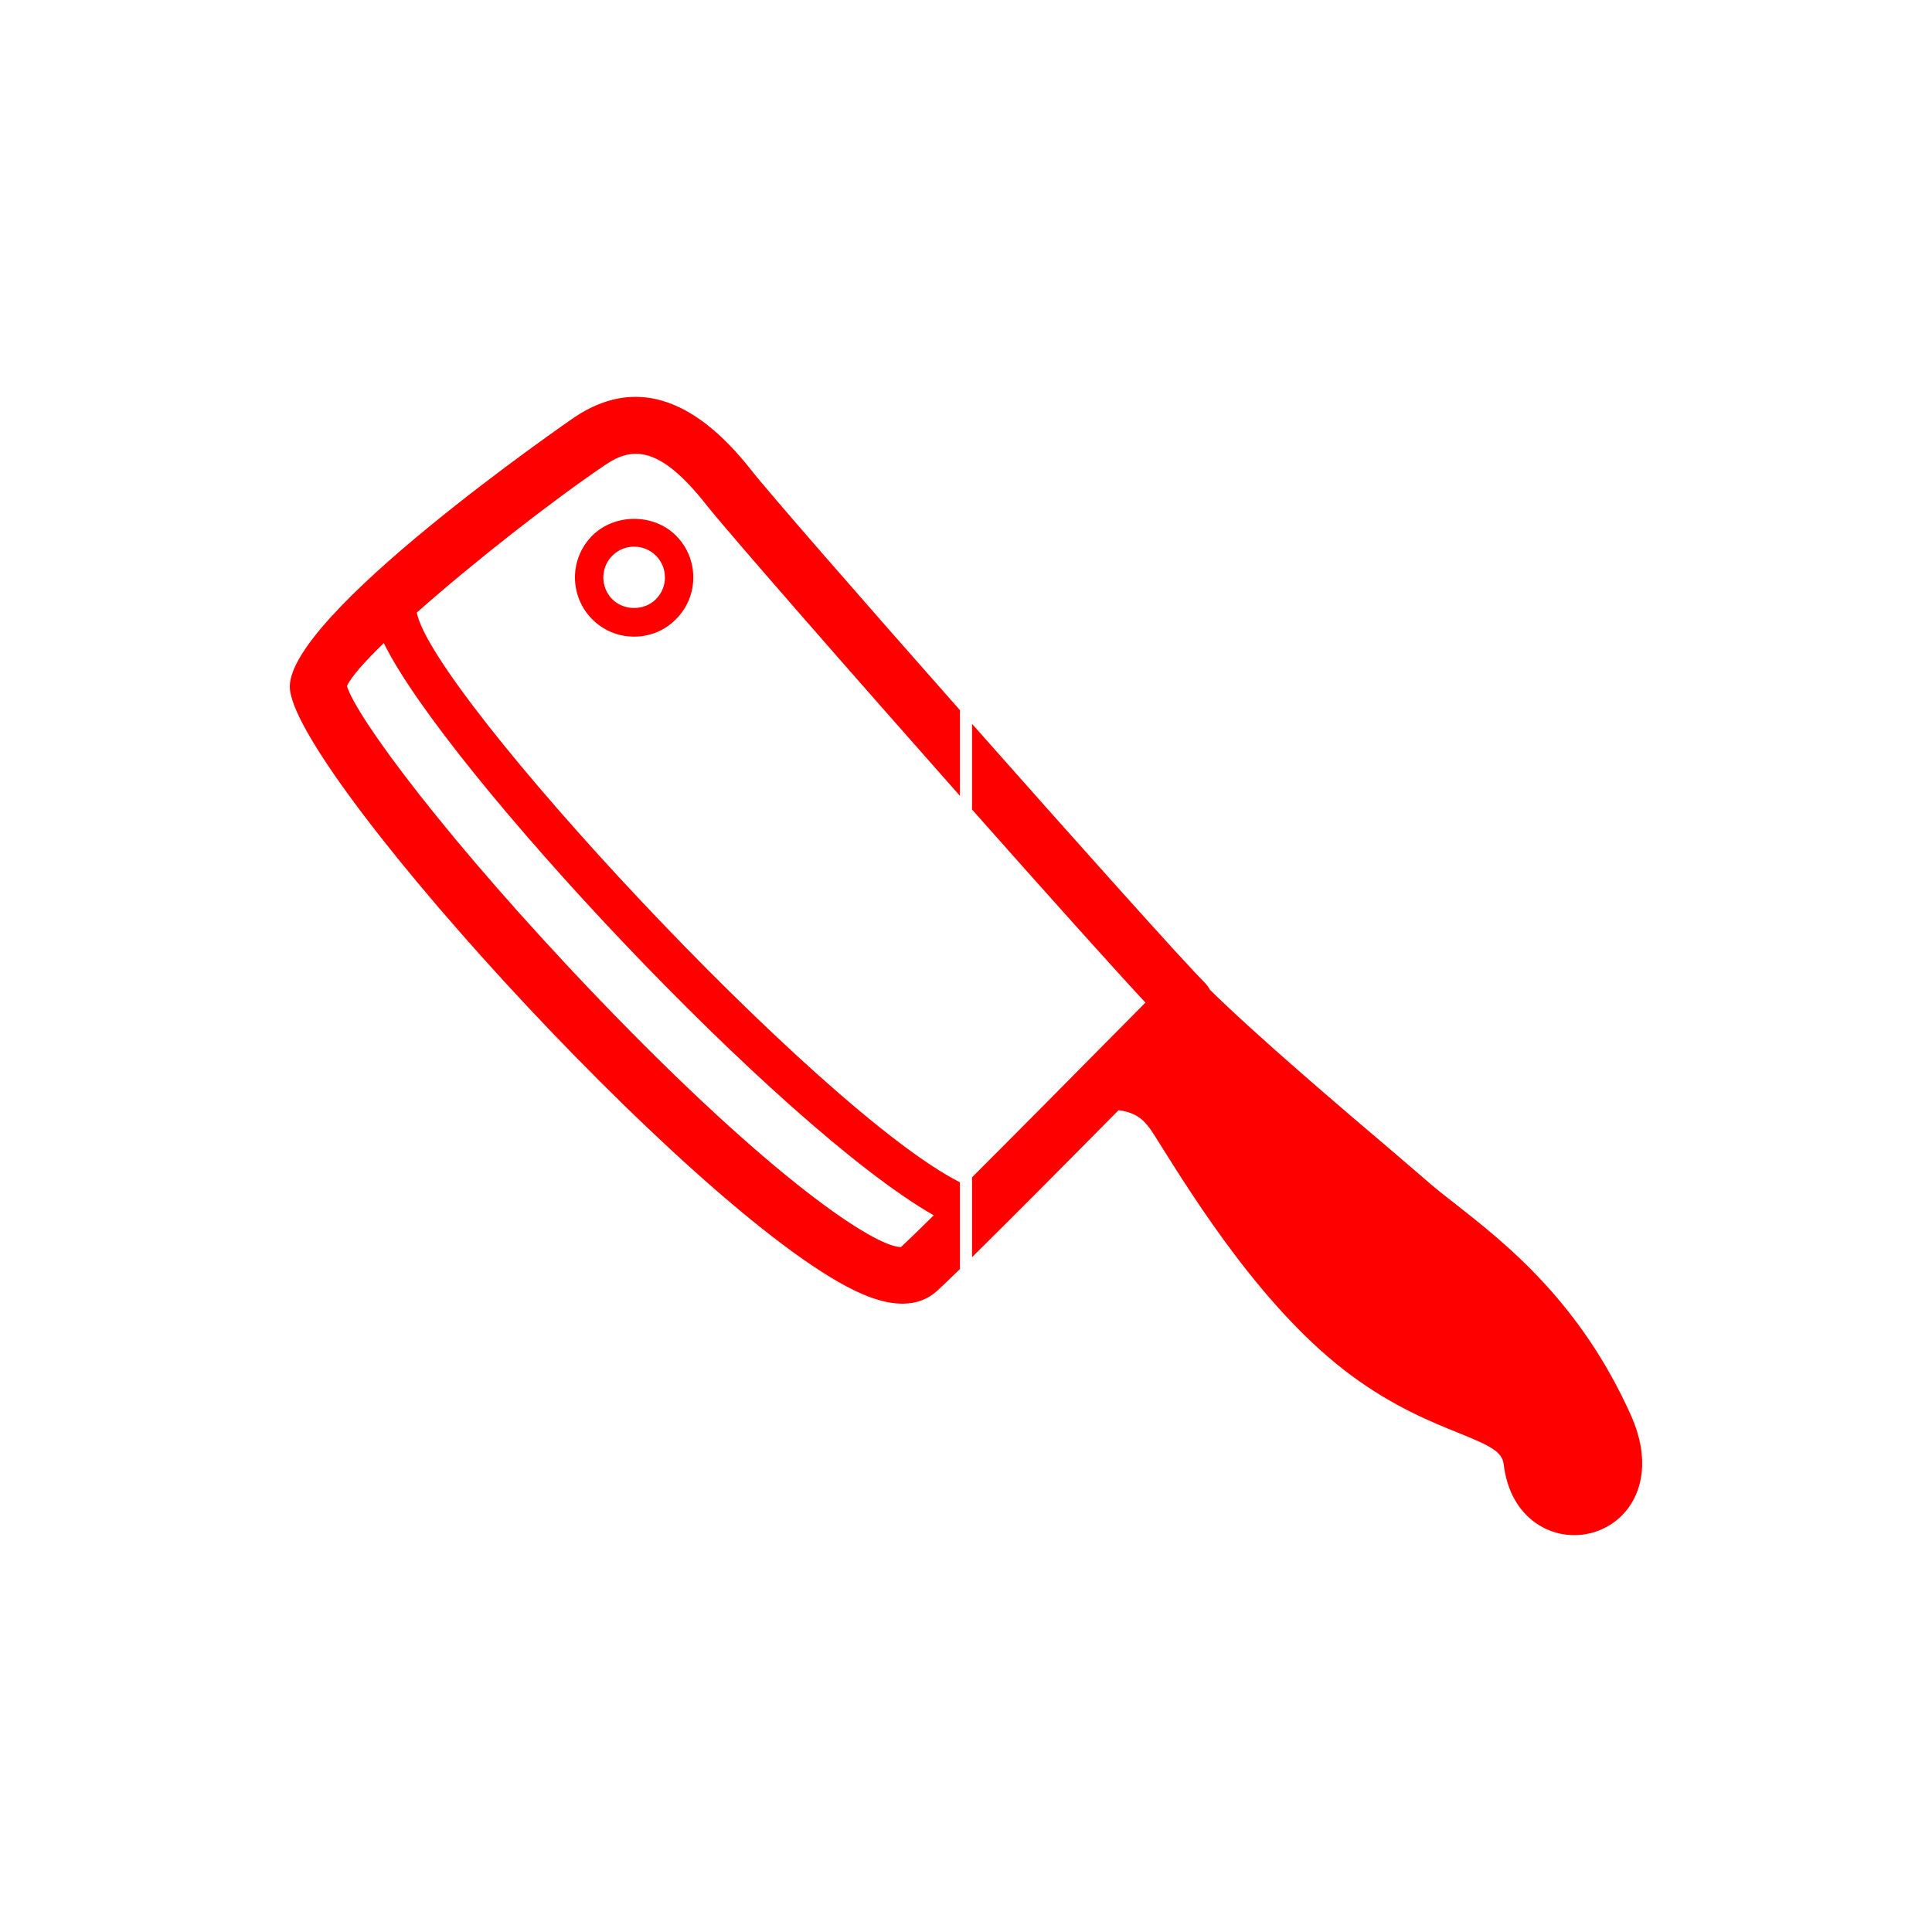 <svg width="400" height="400" viewBox="0 0 400 400" fill="none" xmlns="http://www.w3.org/2000/svg">
<path style="fill:#FF0000;" d="M337.67,293.027c-10.479-23.401-25.865-35.523-36.036-43.516c-2.09-1.628-4.011-3.117-5.669-4.554
	l-6.959-5.984c-11.425-9.705-28.453-24.179-38.514-34.058c-0.27-0.502-0.592-0.983-1.021-1.406c-0.03-0.059-0.088-0.117-0.147-0.147
	c-0.051-0.081-0.11-0.139-0.169-0.198c-4.394-4.394-26.305-28.872-47.906-53.296v17.736c14.891,16.8,28.816,32.352,35.902,39.975
	c-1.914,1.943-4.268,4.297-6.842,6.901c-8.229,8.329-19.67,19.89-29.059,29.266v16.538c7.983-7.863,19.961-19.935,30.348-30.433
	c3.81,0.525,5.458,2.061,7.446,5.25l0.631,1.005c7.766,12.408,22.169,35.494,40.216,48.76c8.683,6.387,16.39,9.511,22,11.77
	c6.732,2.72,9.115,3.923,9.431,6.534c1.203,10.113,8.191,14.667,14.579,14.667c4.781,0,9.167-2.376,11.712-6.336
	C339.445,308.669,341.887,302.538,337.67,293.027z"/>
<path style="fill:#FF0000;" d="M198.75,244.788c-29.409-14.92-109.259-101.217-112.455-117.959
	c11.738-10.416,27.986-23.123,39.14-30.66c5.588-3.755,11.257-3.777,20.768,8.309c4.005,5.101,29.062,33.78,52.547,60.304v-17.742
	c-20.202-22.863-39.528-44.996-43.293-49.807c-12.122-15.385-24.405-18.994-36.586-10.802c-0.601,0.433-60.53,41.624-58.836,56.379
	c2.178,19.045,89.262,114.291,119.938,125.694c2.523,0.946,4.818,1.408,6.879,1.408c2.838,0,5.244-0.894,7.187-2.669
	c1.122-1.032,2.738-2.582,4.712-4.507V244.788z M186.536,258.193c-5.273,0-26.327-13.662-62.561-51.392
	c-31.372-32.714-50.249-58.381-52.141-64.769c0.867-1.882,3.66-5.039,7.625-8.891c12.691,25.969,82.013,100.28,113.862,118.477
	C190.442,254.457,188.083,256.749,186.536,258.193z M122.626,110.894c-4.781,4.781-4.781,12.547,0,17.329
	c2.318,2.325,5.383,3.586,8.654,3.586c3.293,0,6.358-1.261,8.646-3.586c2.325-2.317,3.615-5.383,3.615-8.646
	c0-3.3-1.261-6.365-3.586-8.683C135.342,106.252,127.238,106.282,122.626,110.894z M135.775,124.073
	c-2.376,2.405-6.585,2.405-8.998,0c-2.486-2.493-2.486-6.534,0-9.028c1.21-1.203,2.809-1.863,4.503-1.863
	c1.716,0,3.322,0.66,4.525,1.863c1.203,1.203,1.863,2.809,1.863,4.532C137.667,121.264,137.007,122.87,135.775,124.073z"/>
</svg>
